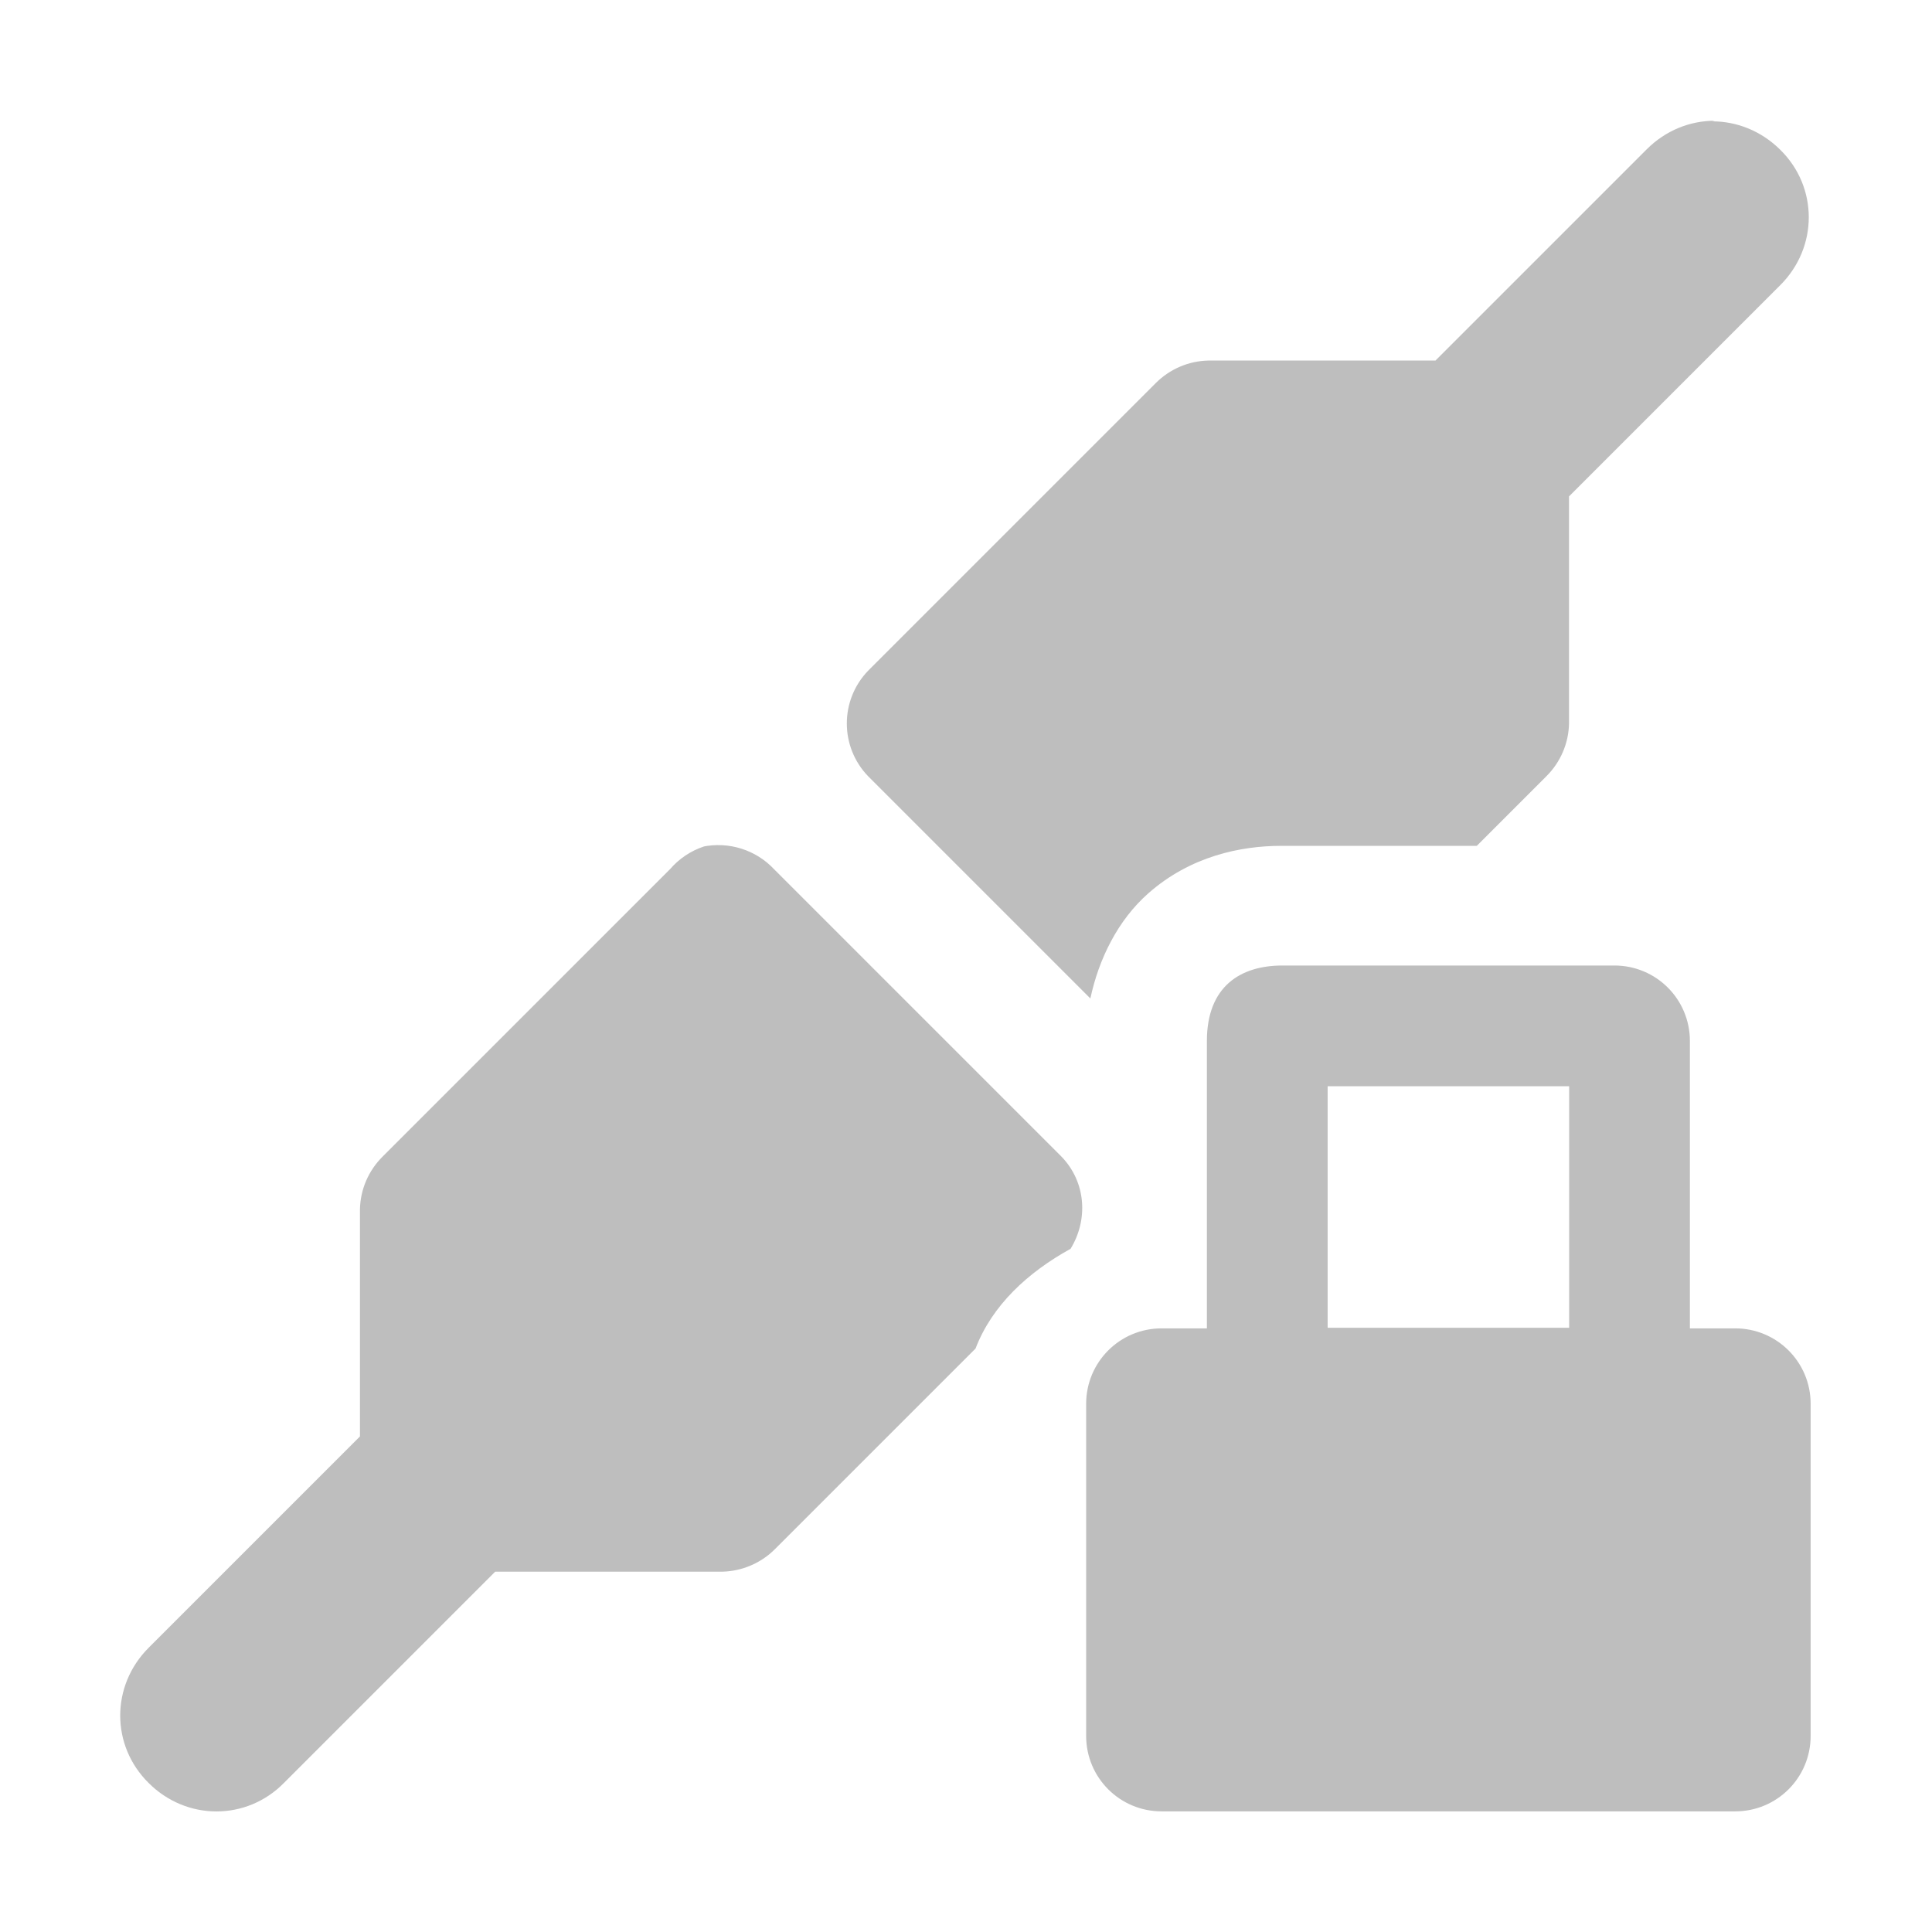 <?xml version="1.0" encoding="UTF-8"?>
<svg width="16" height="16" version="1.1" xmlns="http://www.w3.org/2000/svg">
 <path d="m14.2 1c-0.202 0-0.405 0.079-0.562 0.236l-1.75 1.75h-1.88c-0.165 0.003-0.322 0.071-0.438 0.188l-2.38 2.38c-0.236 0.244-0.236 0.631 0 0.875l1.84 1.84c0.069-0.325 0.226-0.647 0.48-0.871 0.349-0.308 0.766-0.393 1.1-0.393h1.62l0.576-0.576c0.117-0.116 0.185-0.273 0.188-0.438v-1.88l1.75-1.75c0.314-0.314 0.314-0.811 0-1.12-0.158-0.157-0.36-0.236-0.563-0.236zm-8.37 6.01c-0.109 0.036-0.206 0.101-0.281 0.188l-2.38 2.38c-0.117 0.116-0.185 0.272-0.188 0.438v1.88l-1.75 1.75c-0.314 0.314-0.314 0.81 0 1.12 0.314 0.314 0.811 0.314 1.12 0l1.75-1.75h1.88c0.165-4e-3 0.322-0.071 0.438-0.188l1.66-1.66c0.138-0.36 0.435-0.632 0.787-0.826 0.147-0.24 0.129-0.551-0.074-0.762l-2.38-2.38c-0.151-0.162-0.376-0.233-0.594-0.188zm4.79 0.986c-0.346 0-0.625 0.172-0.625 0.625v2.38h-0.375c-0.346 0-0.625 0.279-0.625 0.625v2.75c0 0.346 0.279 0.625 0.625 0.625h4.75c0.346 0 0.625-0.279 0.625-0.625v-2.75c0-0.346-0.279-0.625-0.625-0.625h-0.375v-2.38c0-0.346-0.279-0.625-0.625-0.625h-2.75zm0.375 1h2v2h-2v-2z" fill="#bebebe"/>
</svg>
